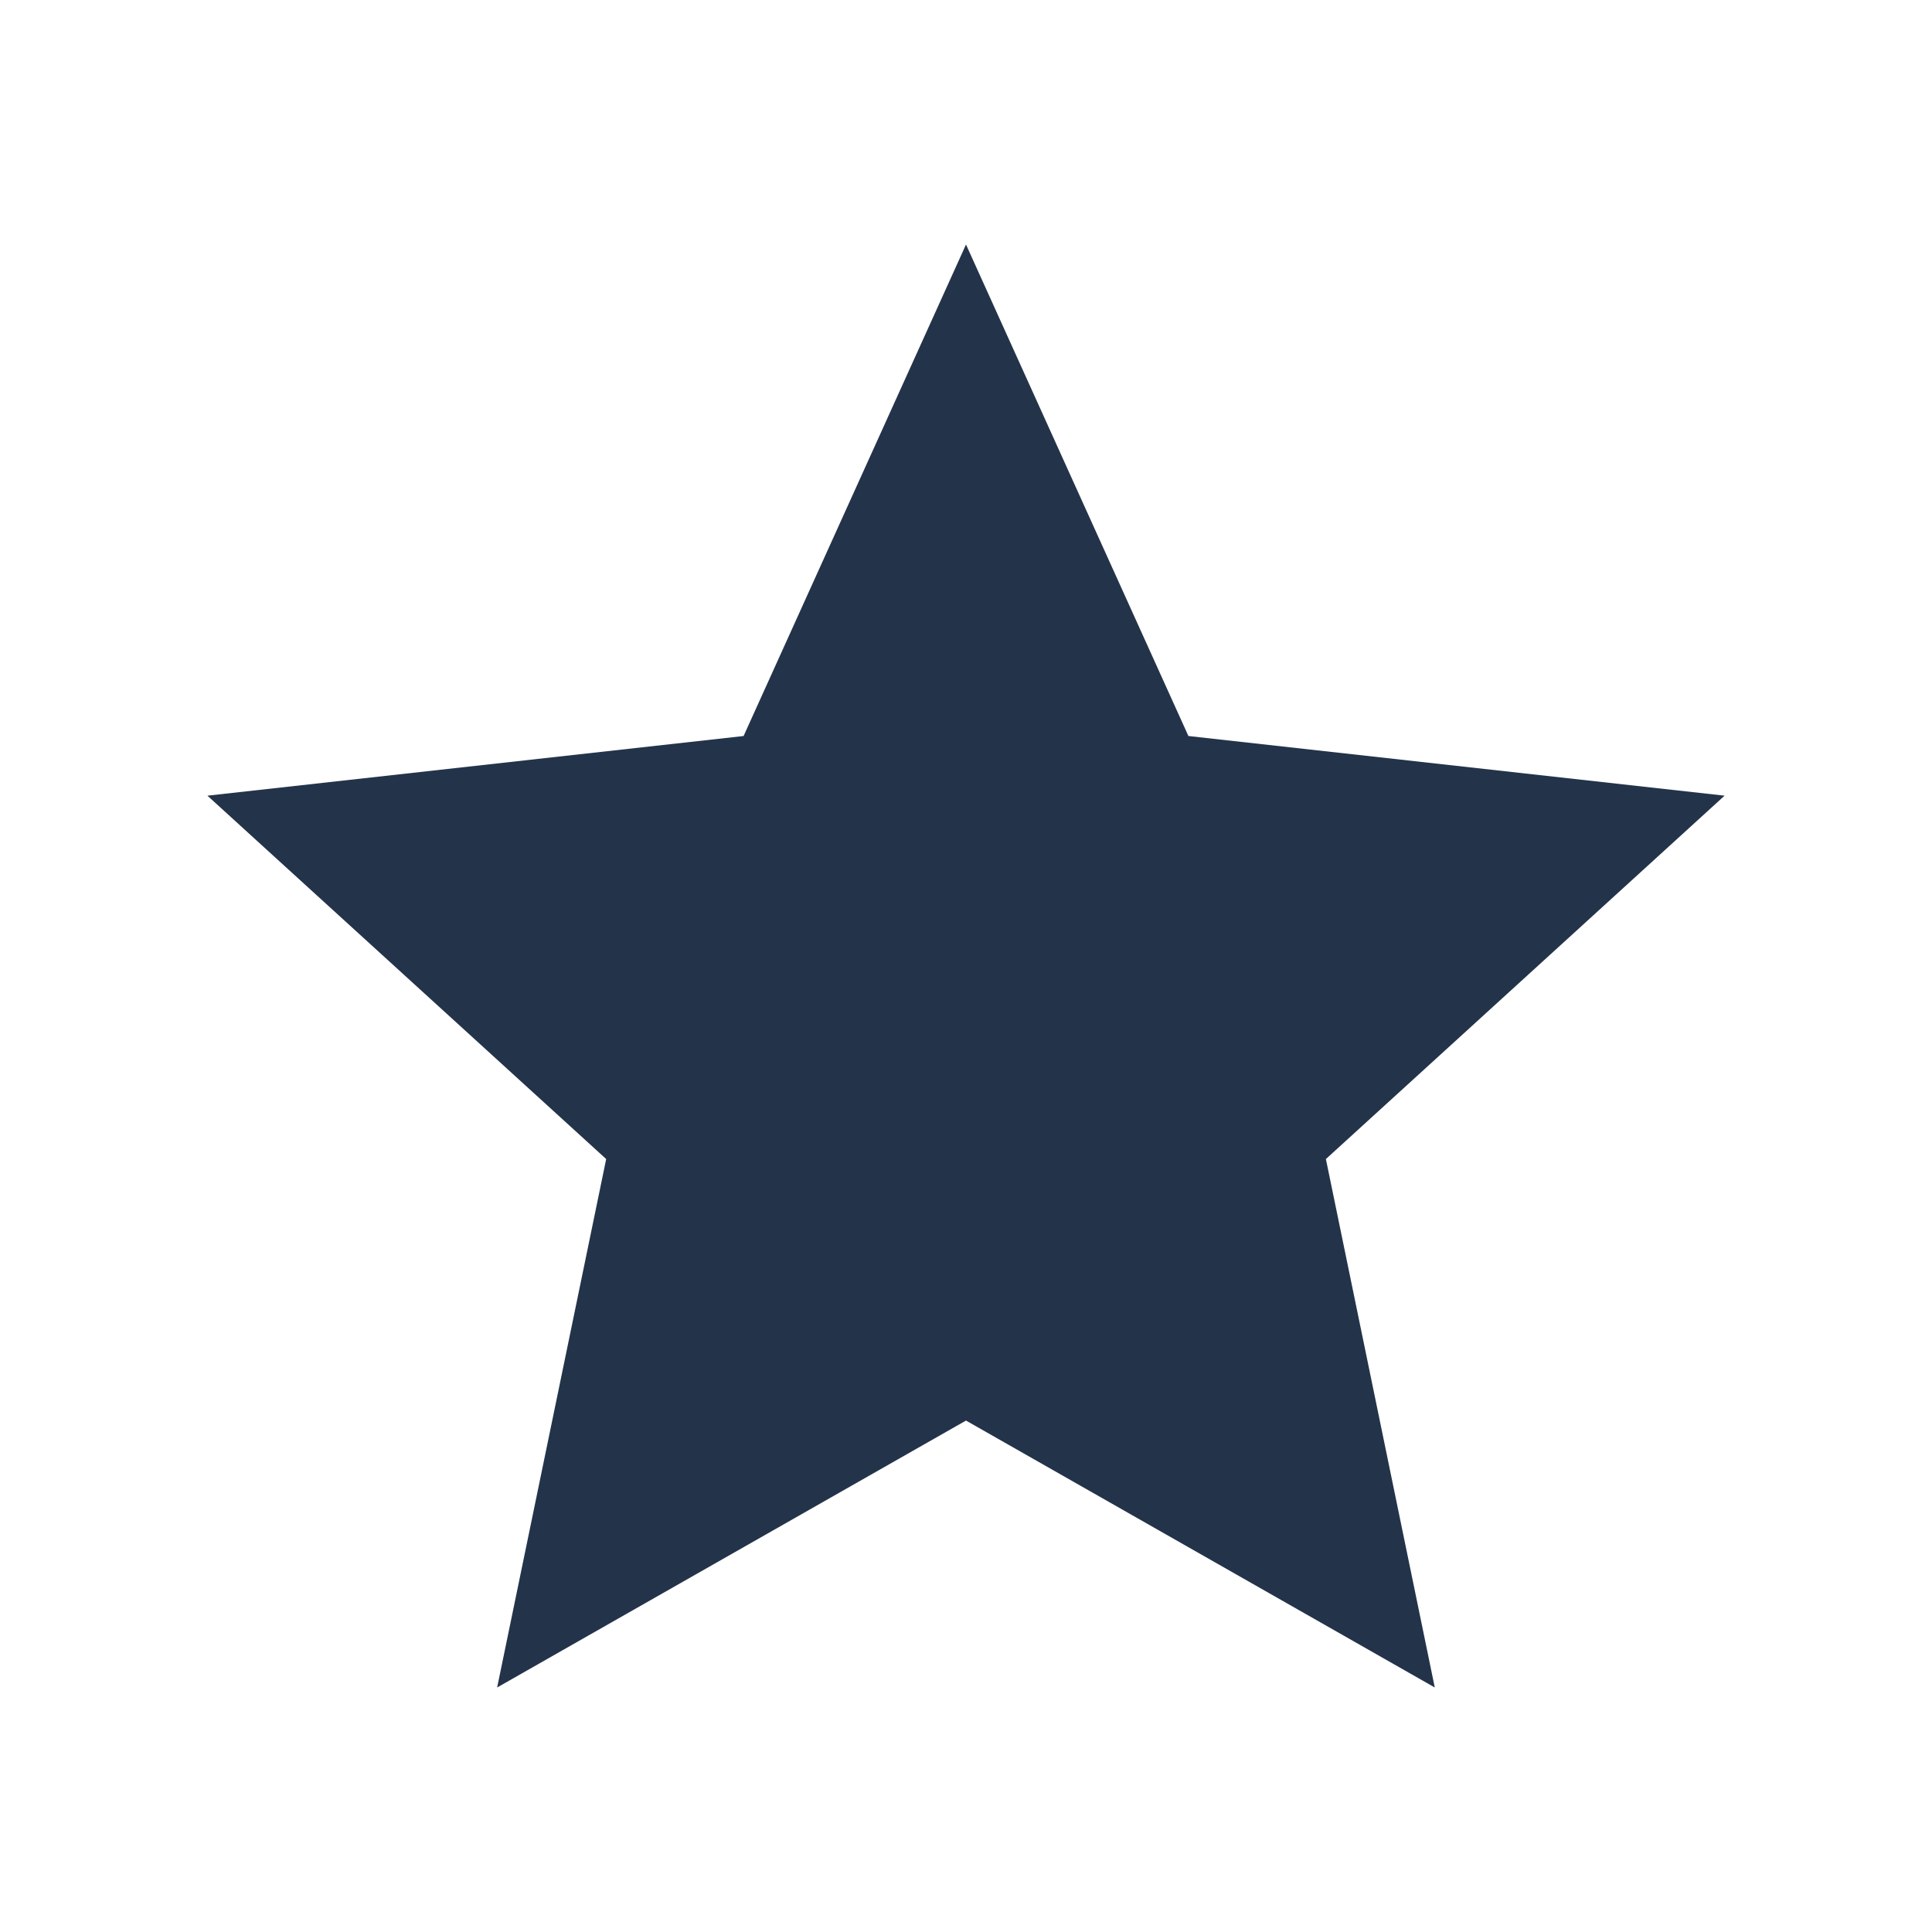 <?xml version="1.0" encoding="utf-8"?>
<!-- Generator: Adobe Illustrator 16.0.4, SVG Export Plug-In . SVG Version: 6.00 Build 0)  -->
<!DOCTYPE svg PUBLIC "-//W3C//DTD SVG 1.1//EN" "http://www.w3.org/Graphics/SVG/1.1/DTD/svg11.dtd">
<svg version="1.1" id="Layer_1" xmlns="http://www.w3.org/2000/svg" xmlns:xlink="http://www.w3.org/1999/xlink" x="0px" y="0px"
	 width="25px" height="25px" viewBox="0 0 25 25" enable-background="new 0 0 25 25" xml:space="preserve">
<polygon fill="#23334A" points="12.5,3.164 15.378,9.524 22.316,10.296 17.157,14.998 18.566,21.836 12.5,18.382 6.433,21.836 
	7.844,14.998 2.684,10.296 9.622,9.524 "/>
</svg>
